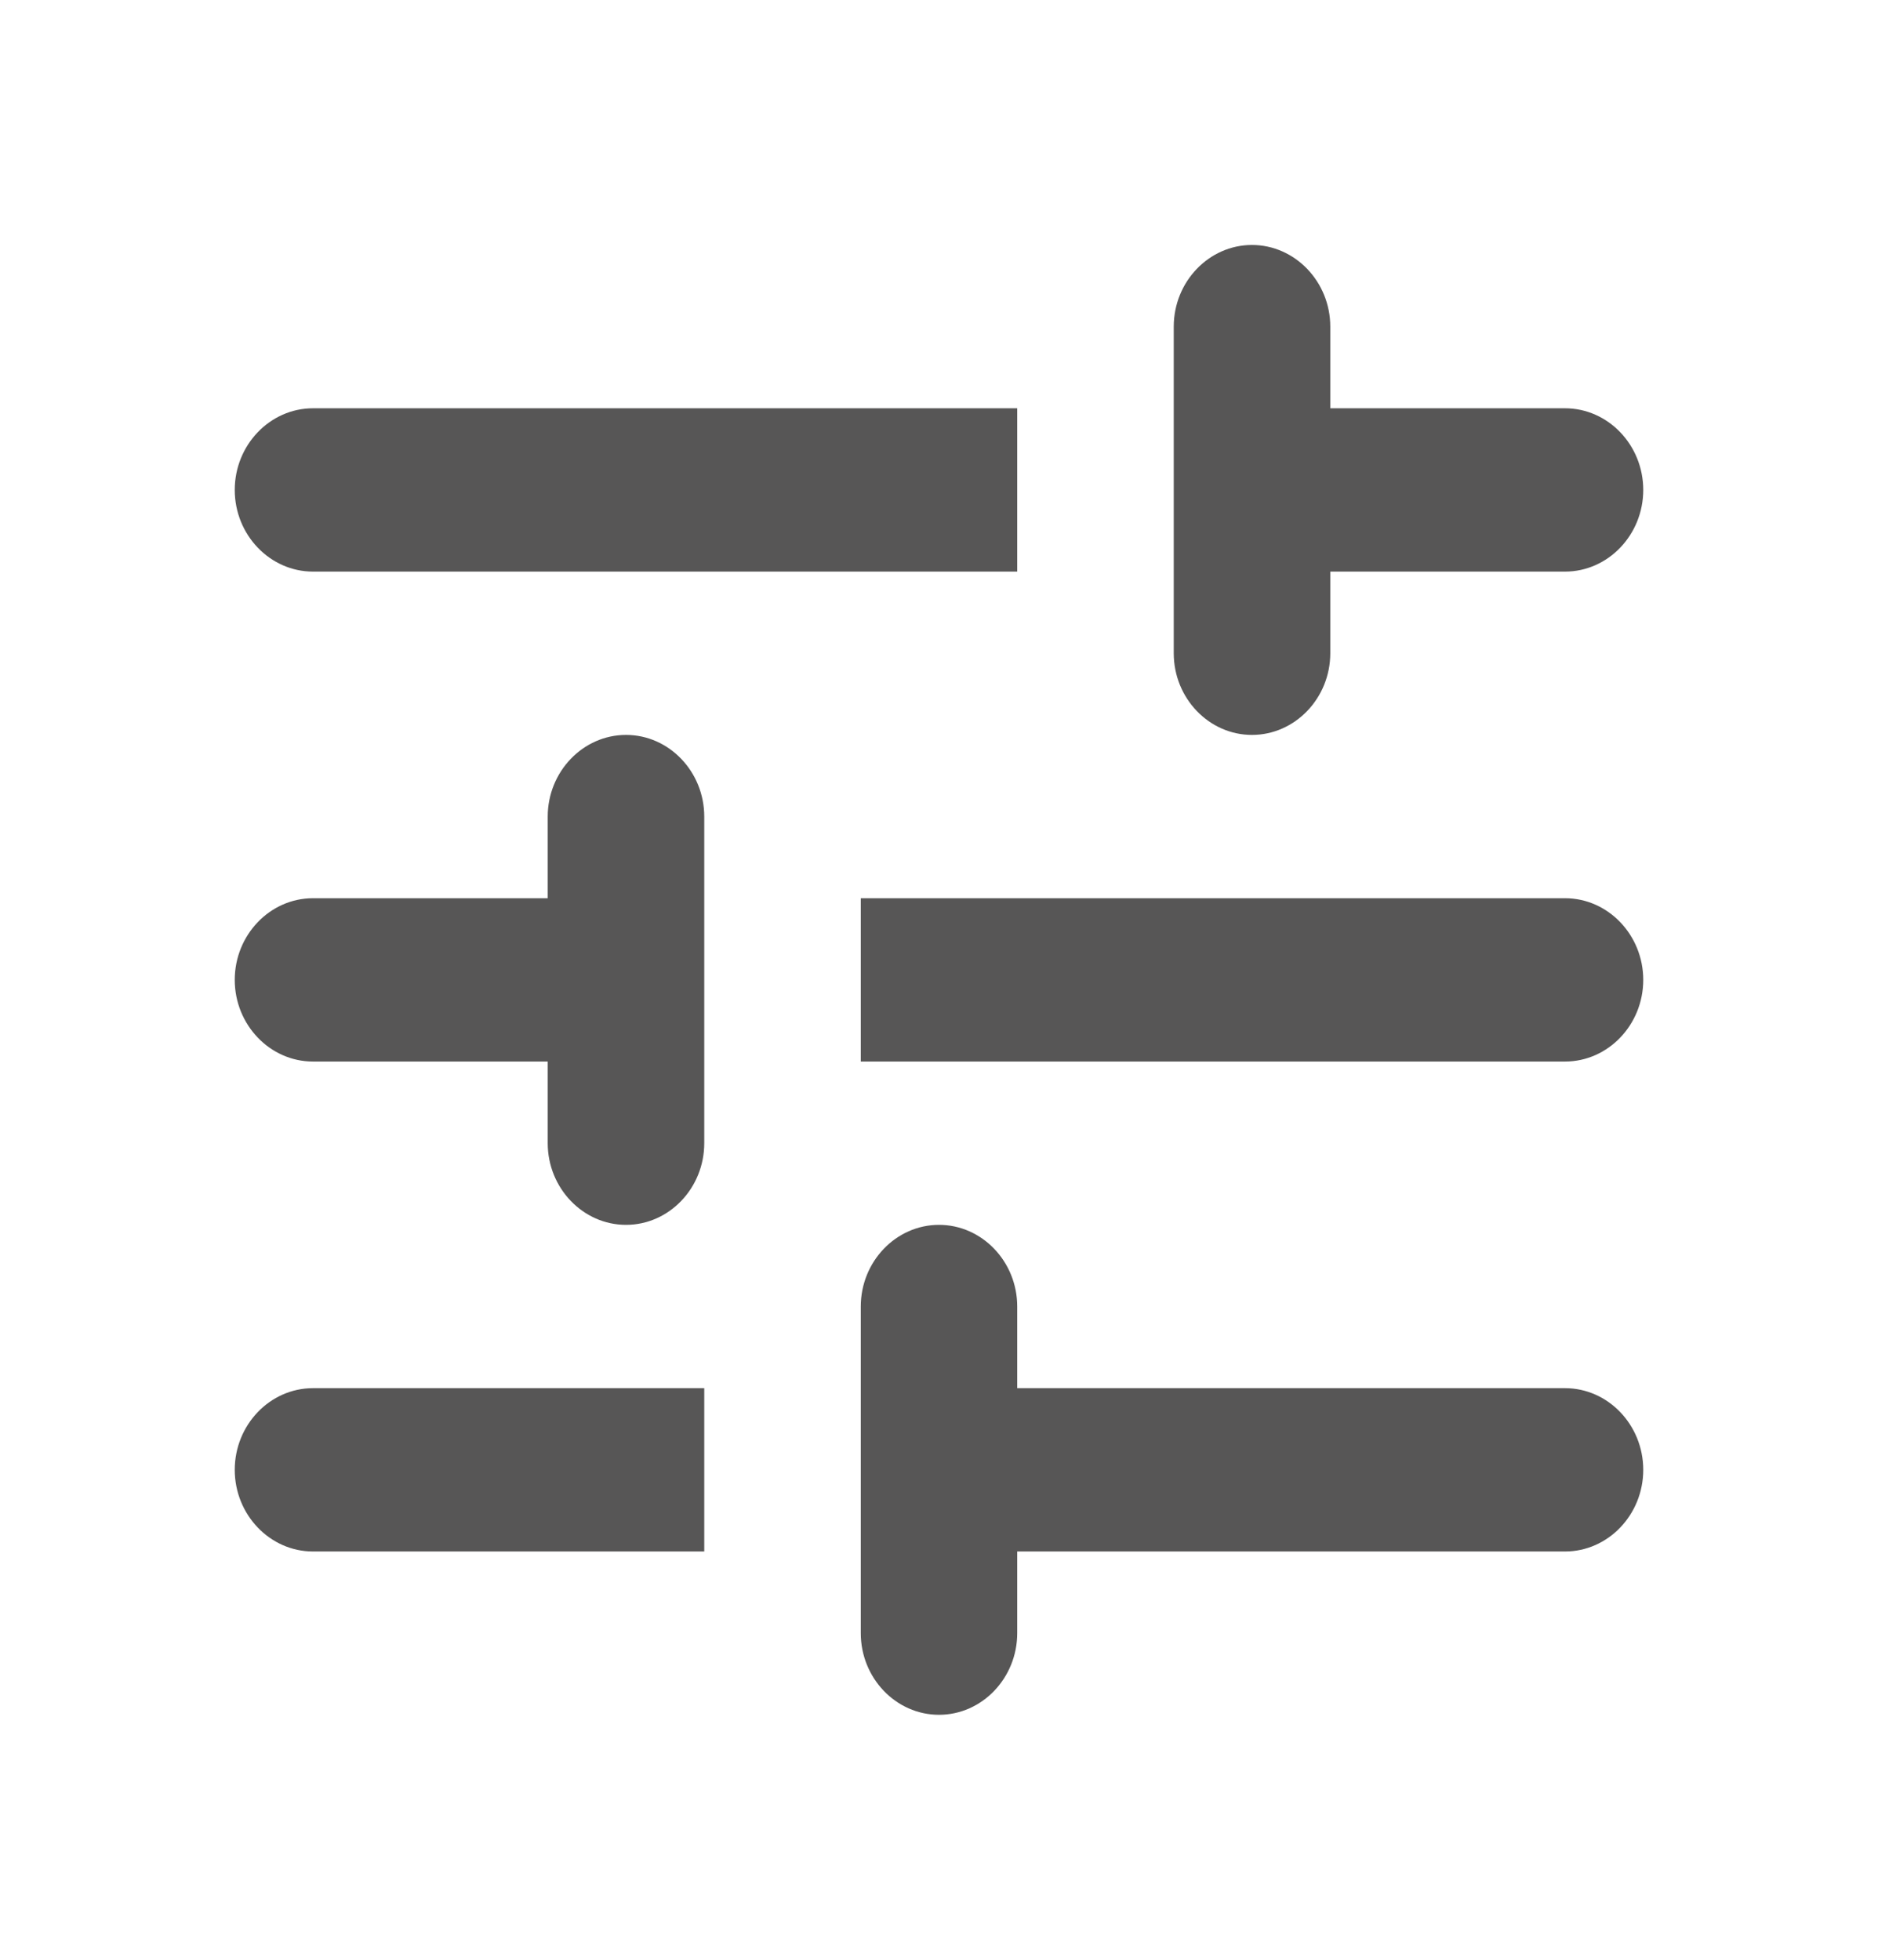<svg width="23" height="24" viewBox="0 0 23 24" fill="none" xmlns="http://www.w3.org/2000/svg">
<g clip-path="url(#clip0_1465_667)">
<path d="M2.875 18C2.875 18.55 3.306 19 3.833 19H8.625V17H3.833C3.306 17 2.875 17.45 2.875 18ZM2.875 6C2.875 6.55 3.306 7 3.833 7H12.458V5H3.833C3.306 5 2.875 5.45 2.875 6ZM12.458 20V19H19.167C19.694 19 20.125 18.55 20.125 18C20.125 17.45 19.694 17 19.167 17H12.458V16C12.458 15.45 12.027 15 11.5 15C10.973 15 10.542 15.45 10.542 16V20C10.542 20.55 10.973 21 11.5 21C12.027 21 12.458 20.55 12.458 20ZM6.708 10V11H3.833C3.306 11 2.875 11.45 2.875 12C2.875 12.55 3.306 13 3.833 13H6.708V14C6.708 14.55 7.14 15 7.667 15C8.194 15 8.625 14.55 8.625 14V10C8.625 9.45 8.194 9 7.667 9C7.14 9 6.708 9.45 6.708 10ZM20.125 12C20.125 11.45 19.694 11 19.167 11H10.542V13H19.167C19.694 13 20.125 12.55 20.125 12ZM15.333 9C15.86 9 16.292 8.55 16.292 8V7H19.167C19.694 7 20.125 6.55 20.125 6C20.125 5.45 19.694 5 19.167 5H16.292V4C16.292 3.45 15.86 3 15.333 3C14.806 3 14.375 3.45 14.375 4V8C14.375 8.55 14.806 9 15.333 9Z" fill="#575656"/>
</g>
<defs>
<clipPath id="clip0_1465_667">
<rect width="23" height="24" fill="white"/>
</clipPath>
</defs>
</svg>
